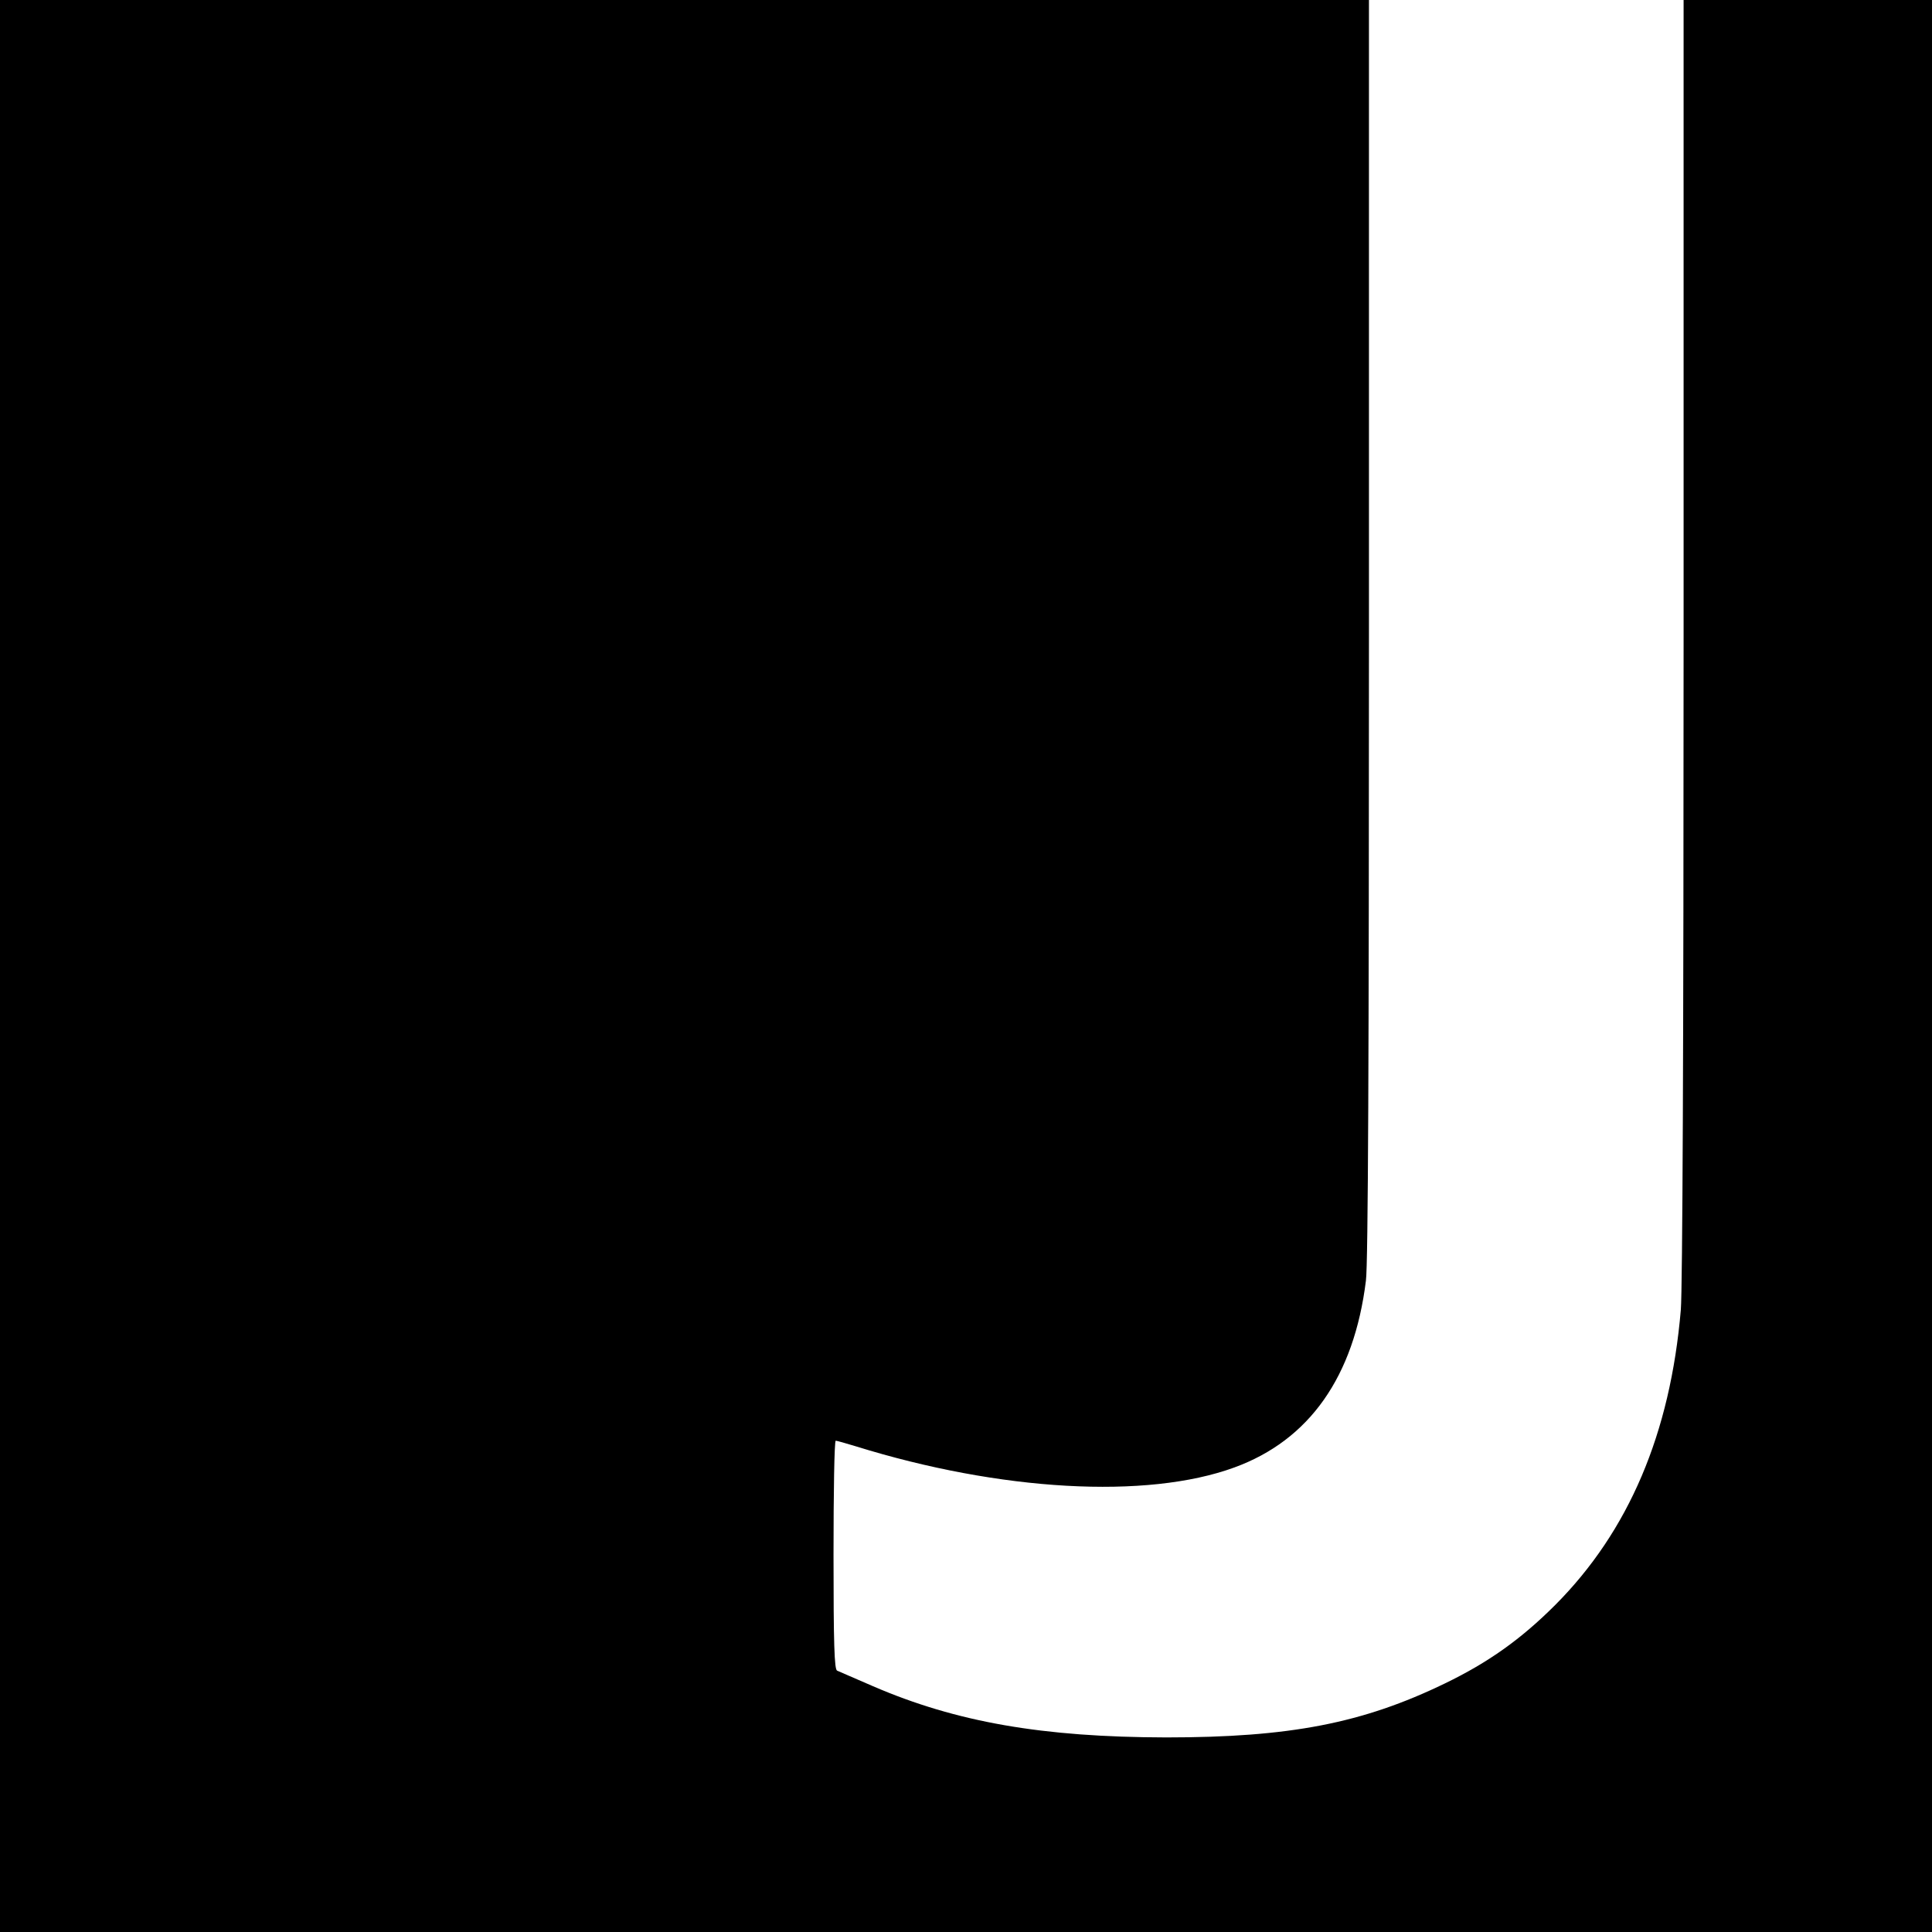 <?xml version="1.0" standalone="no"?>
<!DOCTYPE svg PUBLIC "-//W3C//DTD SVG 20010904//EN"
 "http://www.w3.org/TR/2001/REC-SVG-20010904/DTD/svg10.dtd">
<svg version="1.0" xmlns="http://www.w3.org/2000/svg"
 width="700pt" height="700pt" viewBox="0 0 700 700"
 preserveAspectRatio="xMidYMid meet">
<g transform="translate(0,700) scale(0.1,-0.1)"
fill="#000000" stroke="none">
<path d="M0 3500 l0 -3500 3500 0 3500 0 0 3500 0 3500 -450 0 -450 0 0 -2312
c0 -1478 -4 -2356 -10 -2433 -38 -449 -189 -803 -455 -1070 -124 -124 -242
-208 -399 -284 -299 -145 -563 -196 -1011 -196 -447 1 -760 55 -1063 186 -64
28 -123 53 -129 56 -10 4 -13 97 -13 419 0 228 3 414 8 414 4 0 36 -9 72 -20
524 -163 1055 -193 1372 -77 272 99 434 329 477 677 8 57 11 831 11 2362 l0
2278 -2480 0 -2480 0 0 -3500z"/>
</g>
</svg>
